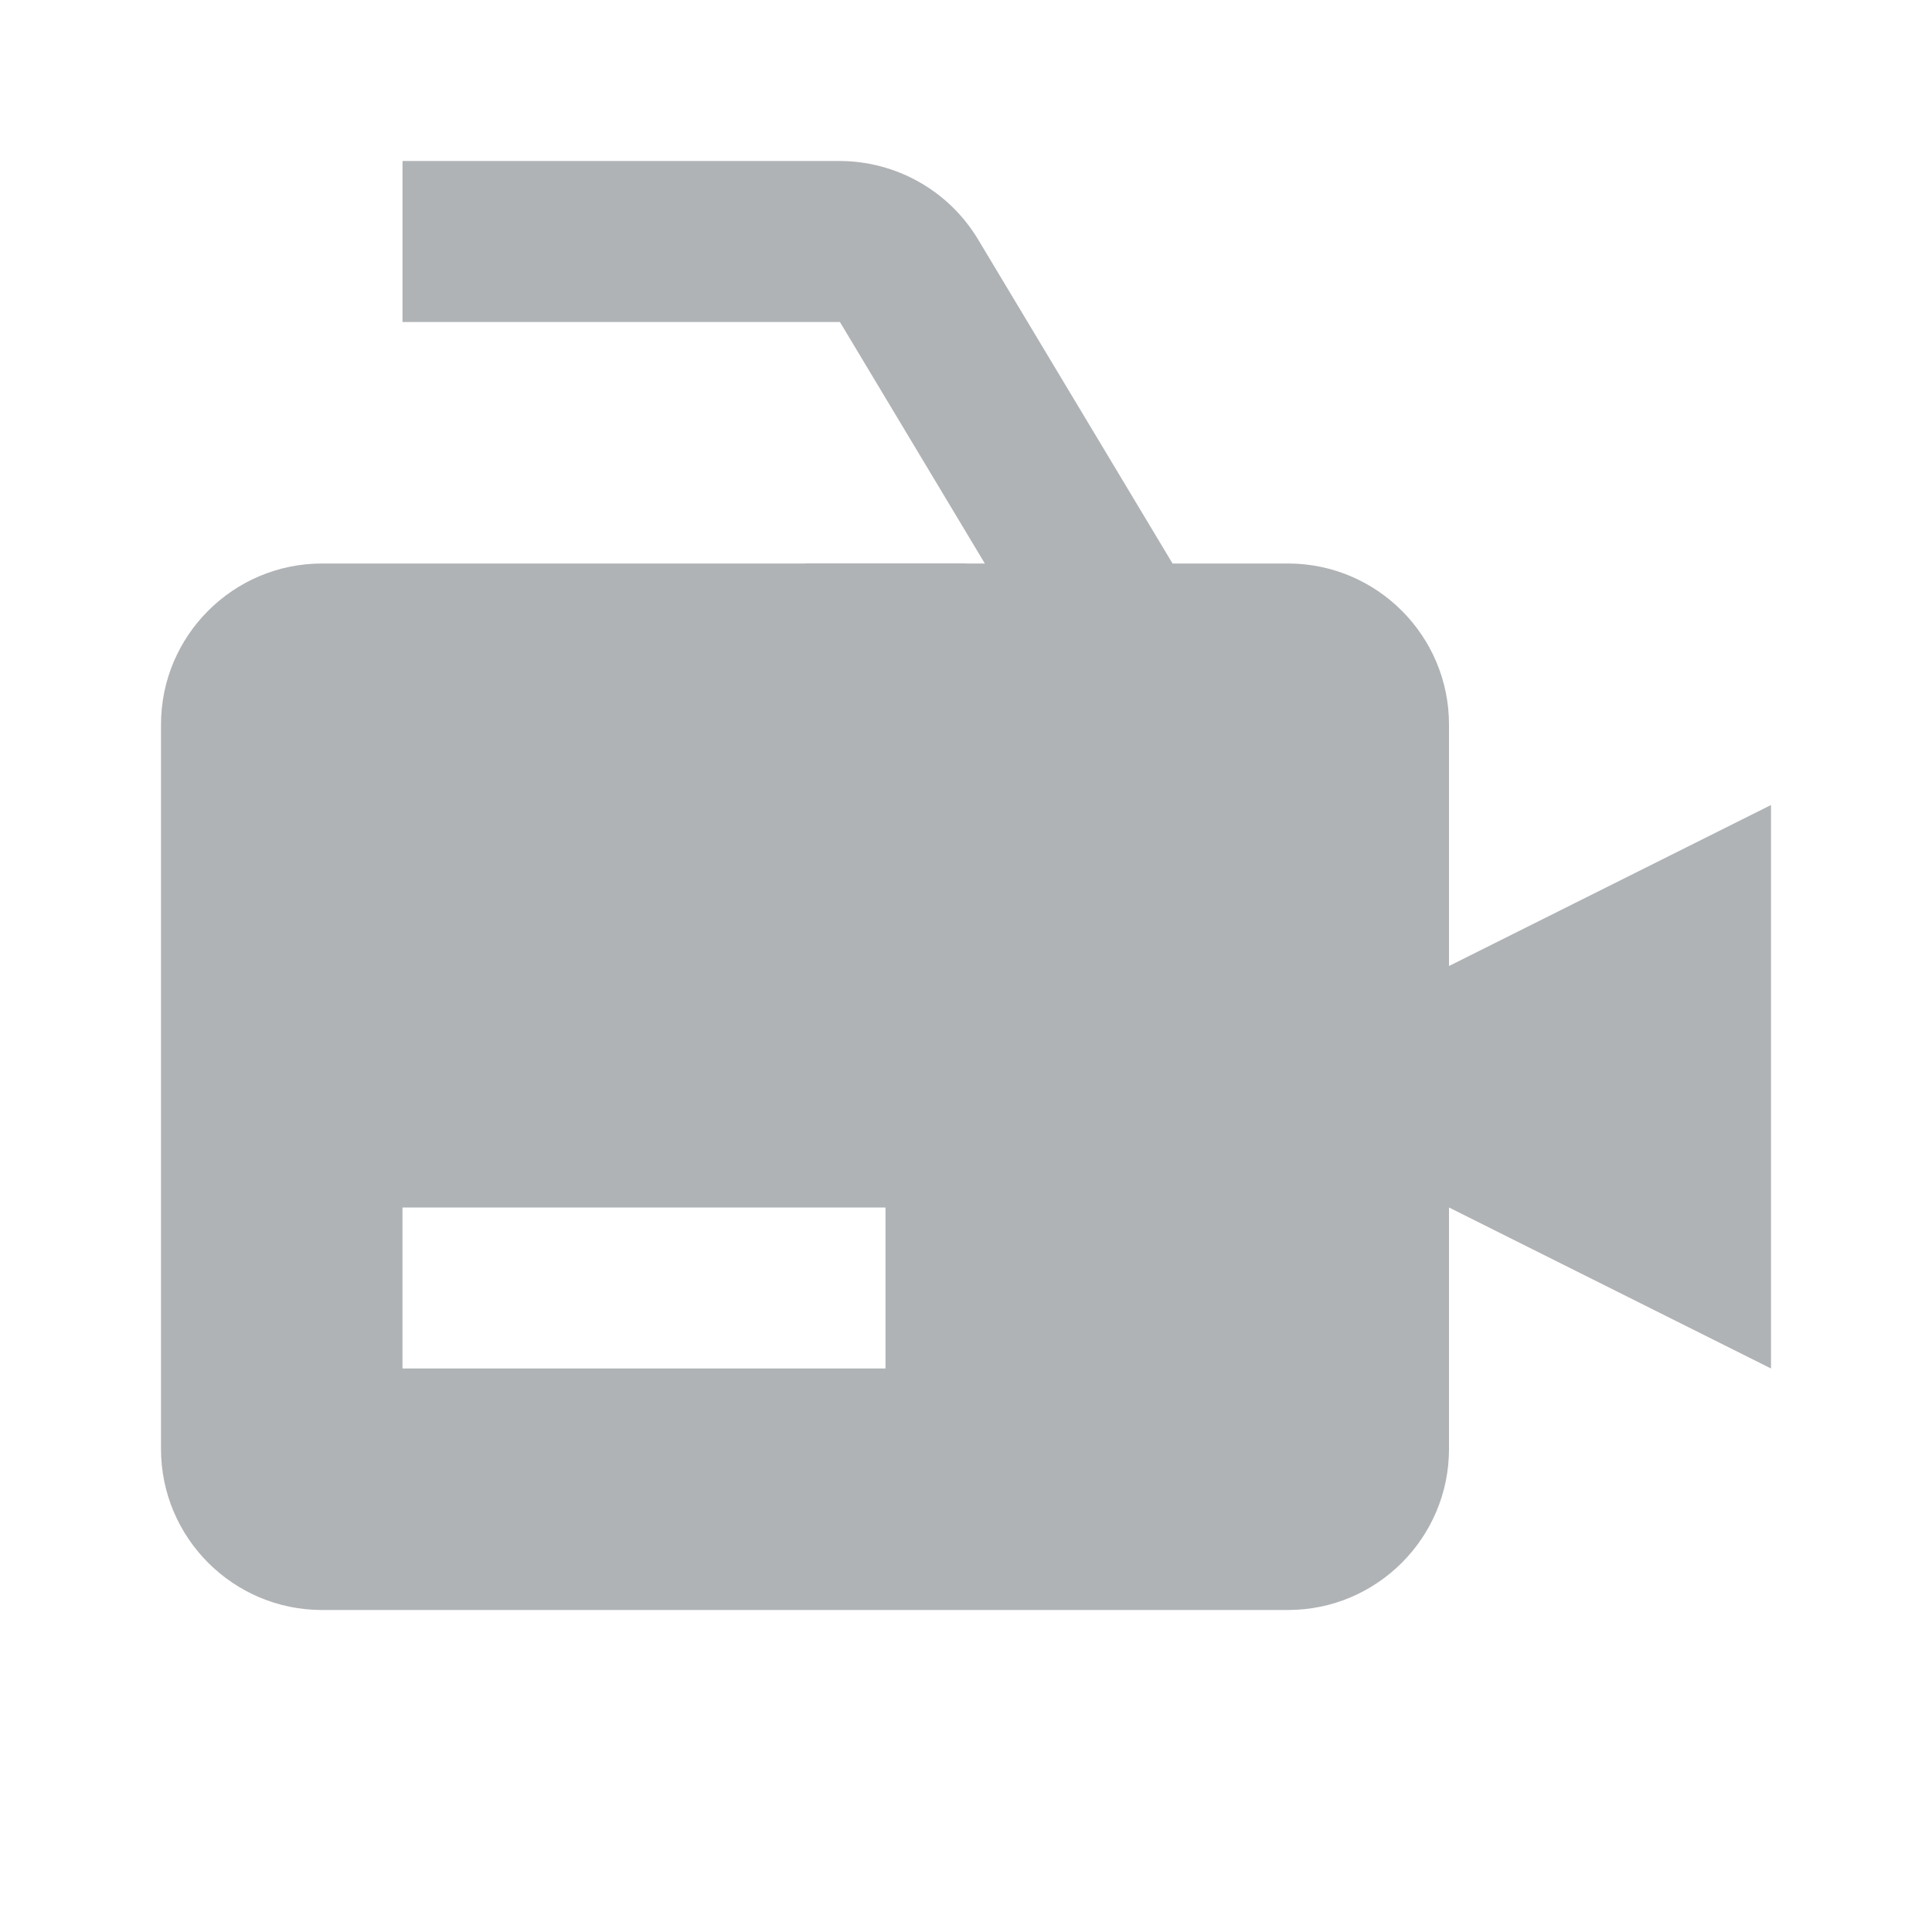 <svg width="24" height="24" viewBox="0 0 24 24" fill="none" xmlns="http://www.w3.org/2000/svg">
<path d="M12 7H10V12.414L13.293 15.707L14.707 14.293L12 11.586V7Z" fill="#B0B3B5"/>
<path d="M18 9C18 7.897 17.103 7 16 7H14.566L12.148 2.971C11.97 2.676 11.719 2.431 11.418 2.261C11.118 2.091 10.779 2.001 10.434 2H5V4H10.434L12.234 7H4C2.897 7 2 7.897 2 9V18C2 19.103 2.897 20 4 20H16C17.103 20 18 19.103 18 18V15L22 17V10L18 12V9ZM11 17H5V15H11V17Z" fill="#B0B3B5"/>
</svg>
